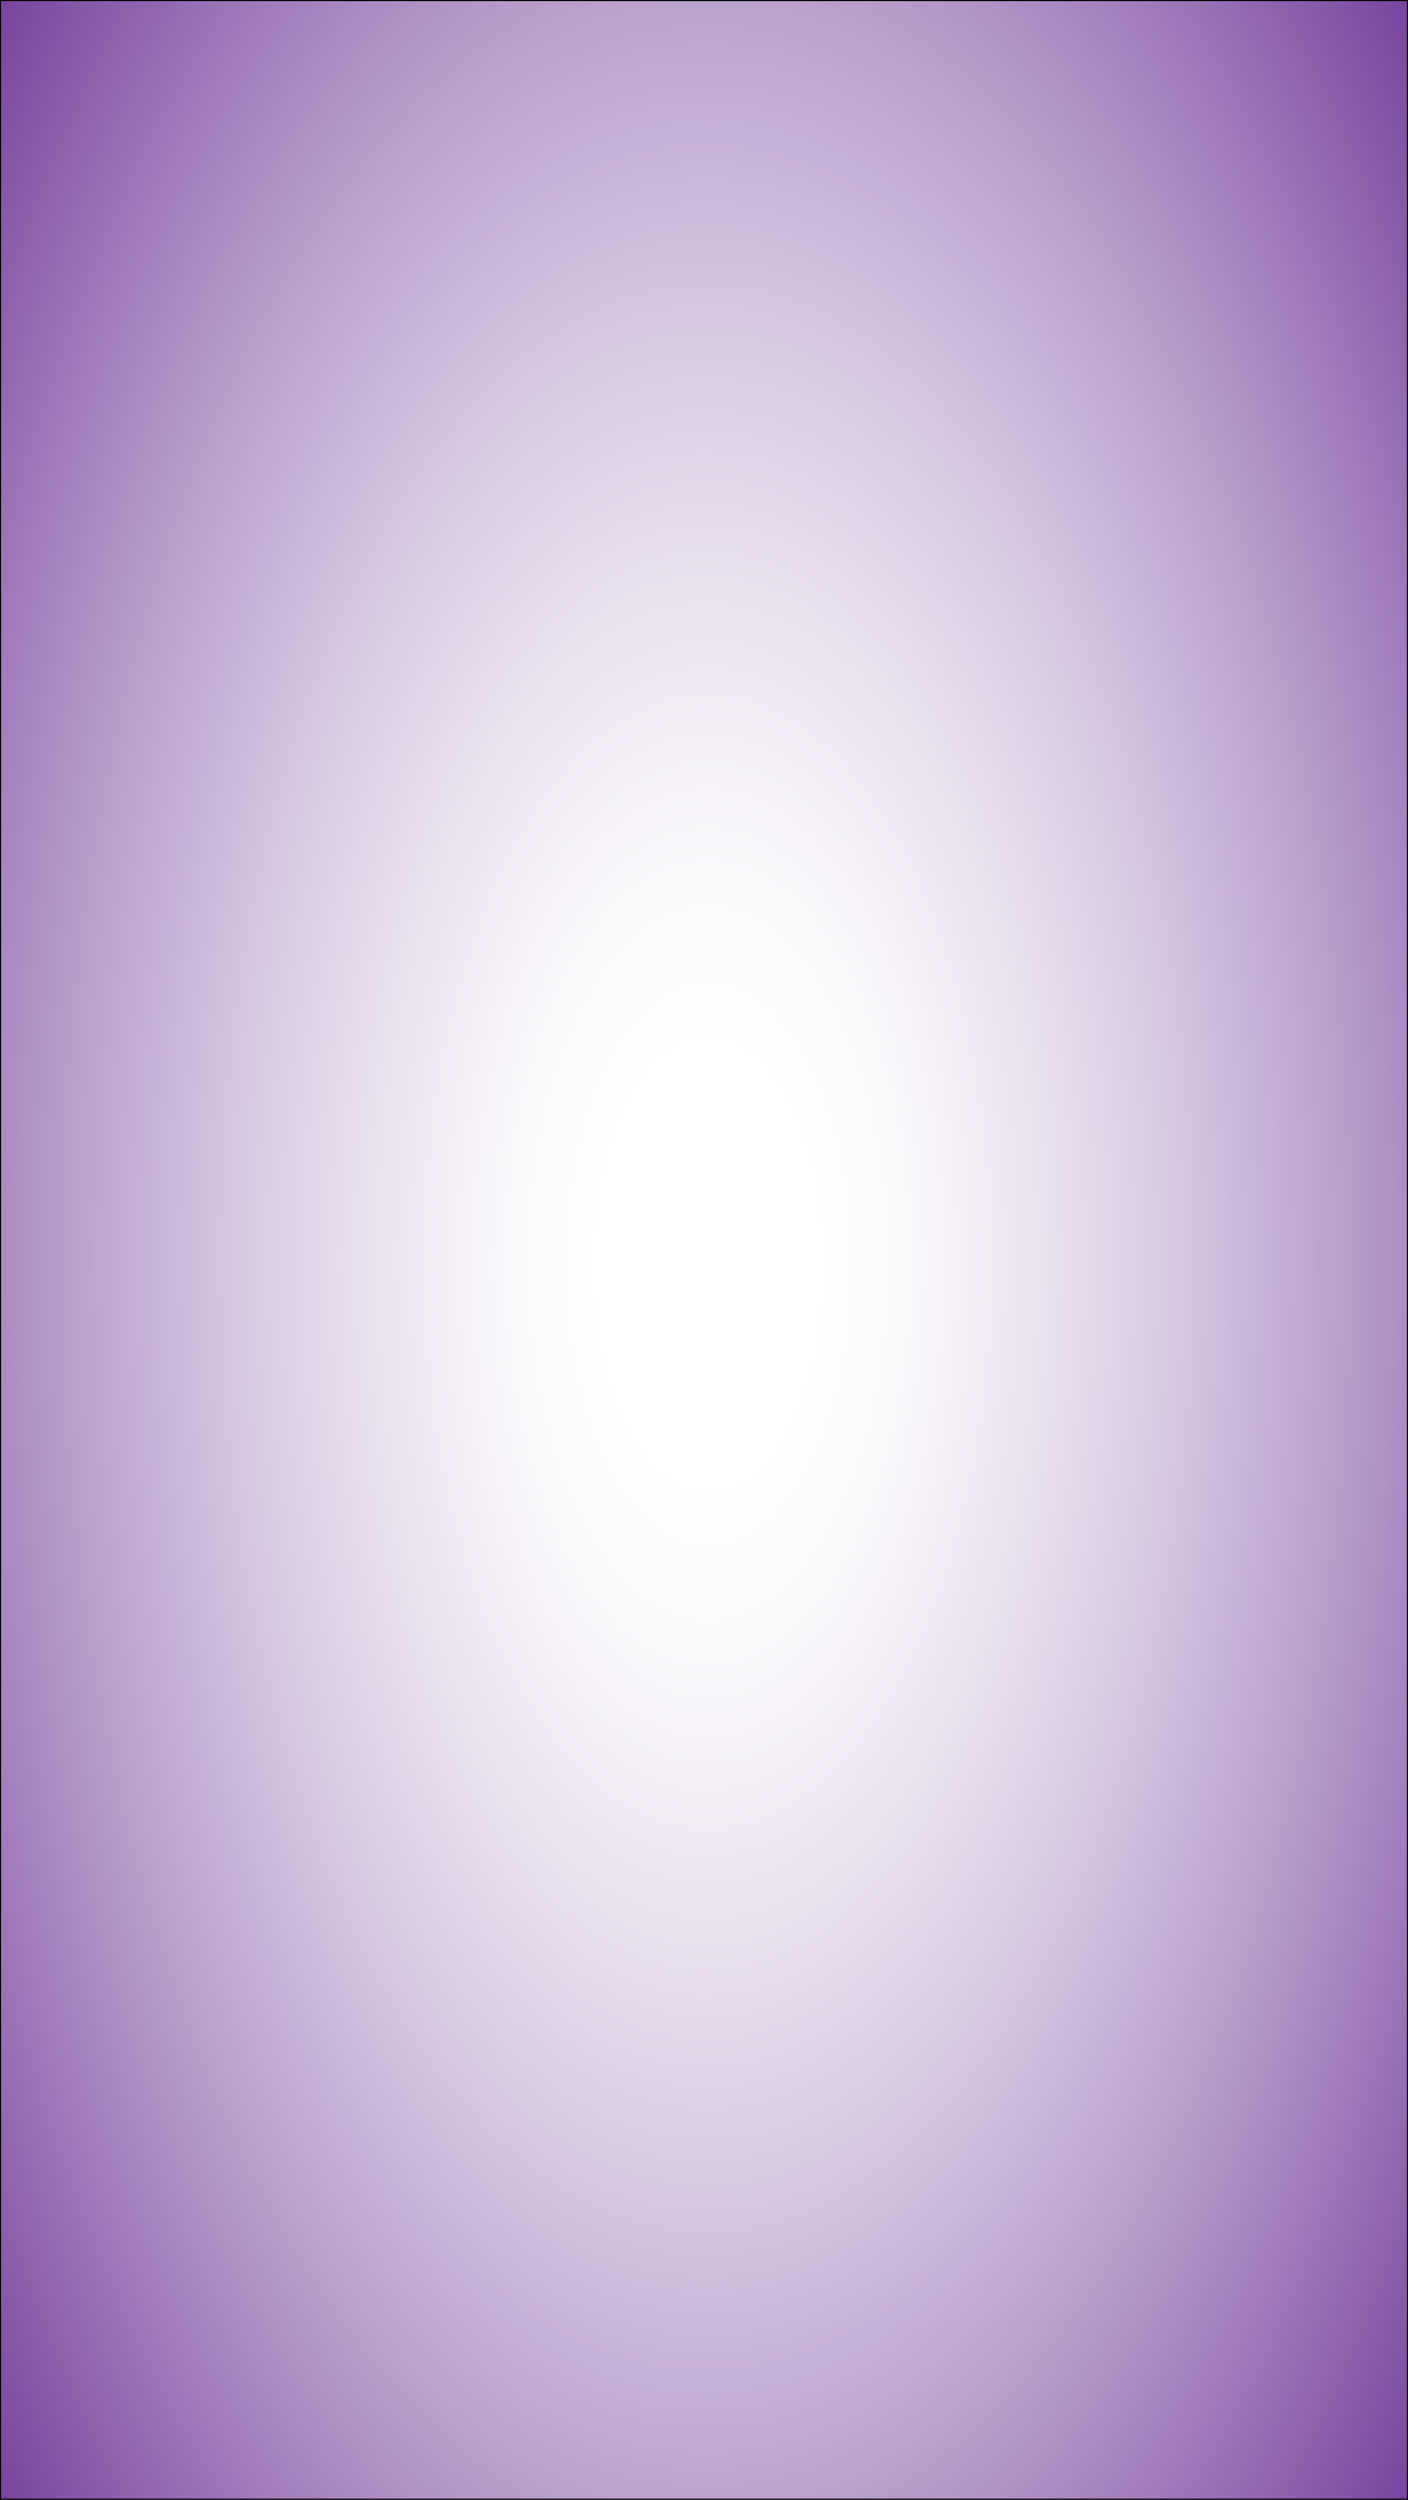 <?xml version="1.0" encoding="utf-8"?>
<!-- Generator: Adobe Illustrator 17.1.0, SVG Export Plug-In . SVG Version: 6.00 Build 0)  -->
<!DOCTYPE svg PUBLIC "-//W3C//DTD SVG 1.1//EN" "http://www.w3.org/Graphics/SVG/1.1/DTD/svg11.dtd">
<svg version="1.1" id="Layer_1" xmlns="http://www.w3.org/2000/svg" xmlns:xlink="http://www.w3.org/1999/xlink" x="0px" y="0px"
	 viewBox="0 0 640 1136" enable-background="new 0 0 640 1136" xml:space="preserve">
<rect x="0" y="0" width="640" height="1136" fill="#333333" stroke="none"/>
<radialGradient id="SVGID_1_" cx="320" cy="568" r="460.99" fx="322.304" fy="571.687" gradientTransform="matrix(1 0 0 2 0 -568)" gradientUnits="userSpaceOnUse">
	<stop  offset="0.105" style="stop-color:#FFFFFF"/>
	<stop  offset="0.194" style="stop-color:#FAF8FB"/>
	<stop  offset="0.327" style="stop-color:#EBE3F0"/>
	<stop  offset="0.487" style="stop-color:#D3C2DF"/>
	<stop  offset="0.669" style="stop-color:#B194C7"/>
	<stop  offset="0.866" style="stop-color:#8659A8"/>
	<stop  offset="1" style="stop-color:#662D91"/>
</radialGradient>
<rect fill="url(#SVGID_1_)" stroke="#000000" stroke-miterlimit="10" width="640" height="1136"/>
</svg>

